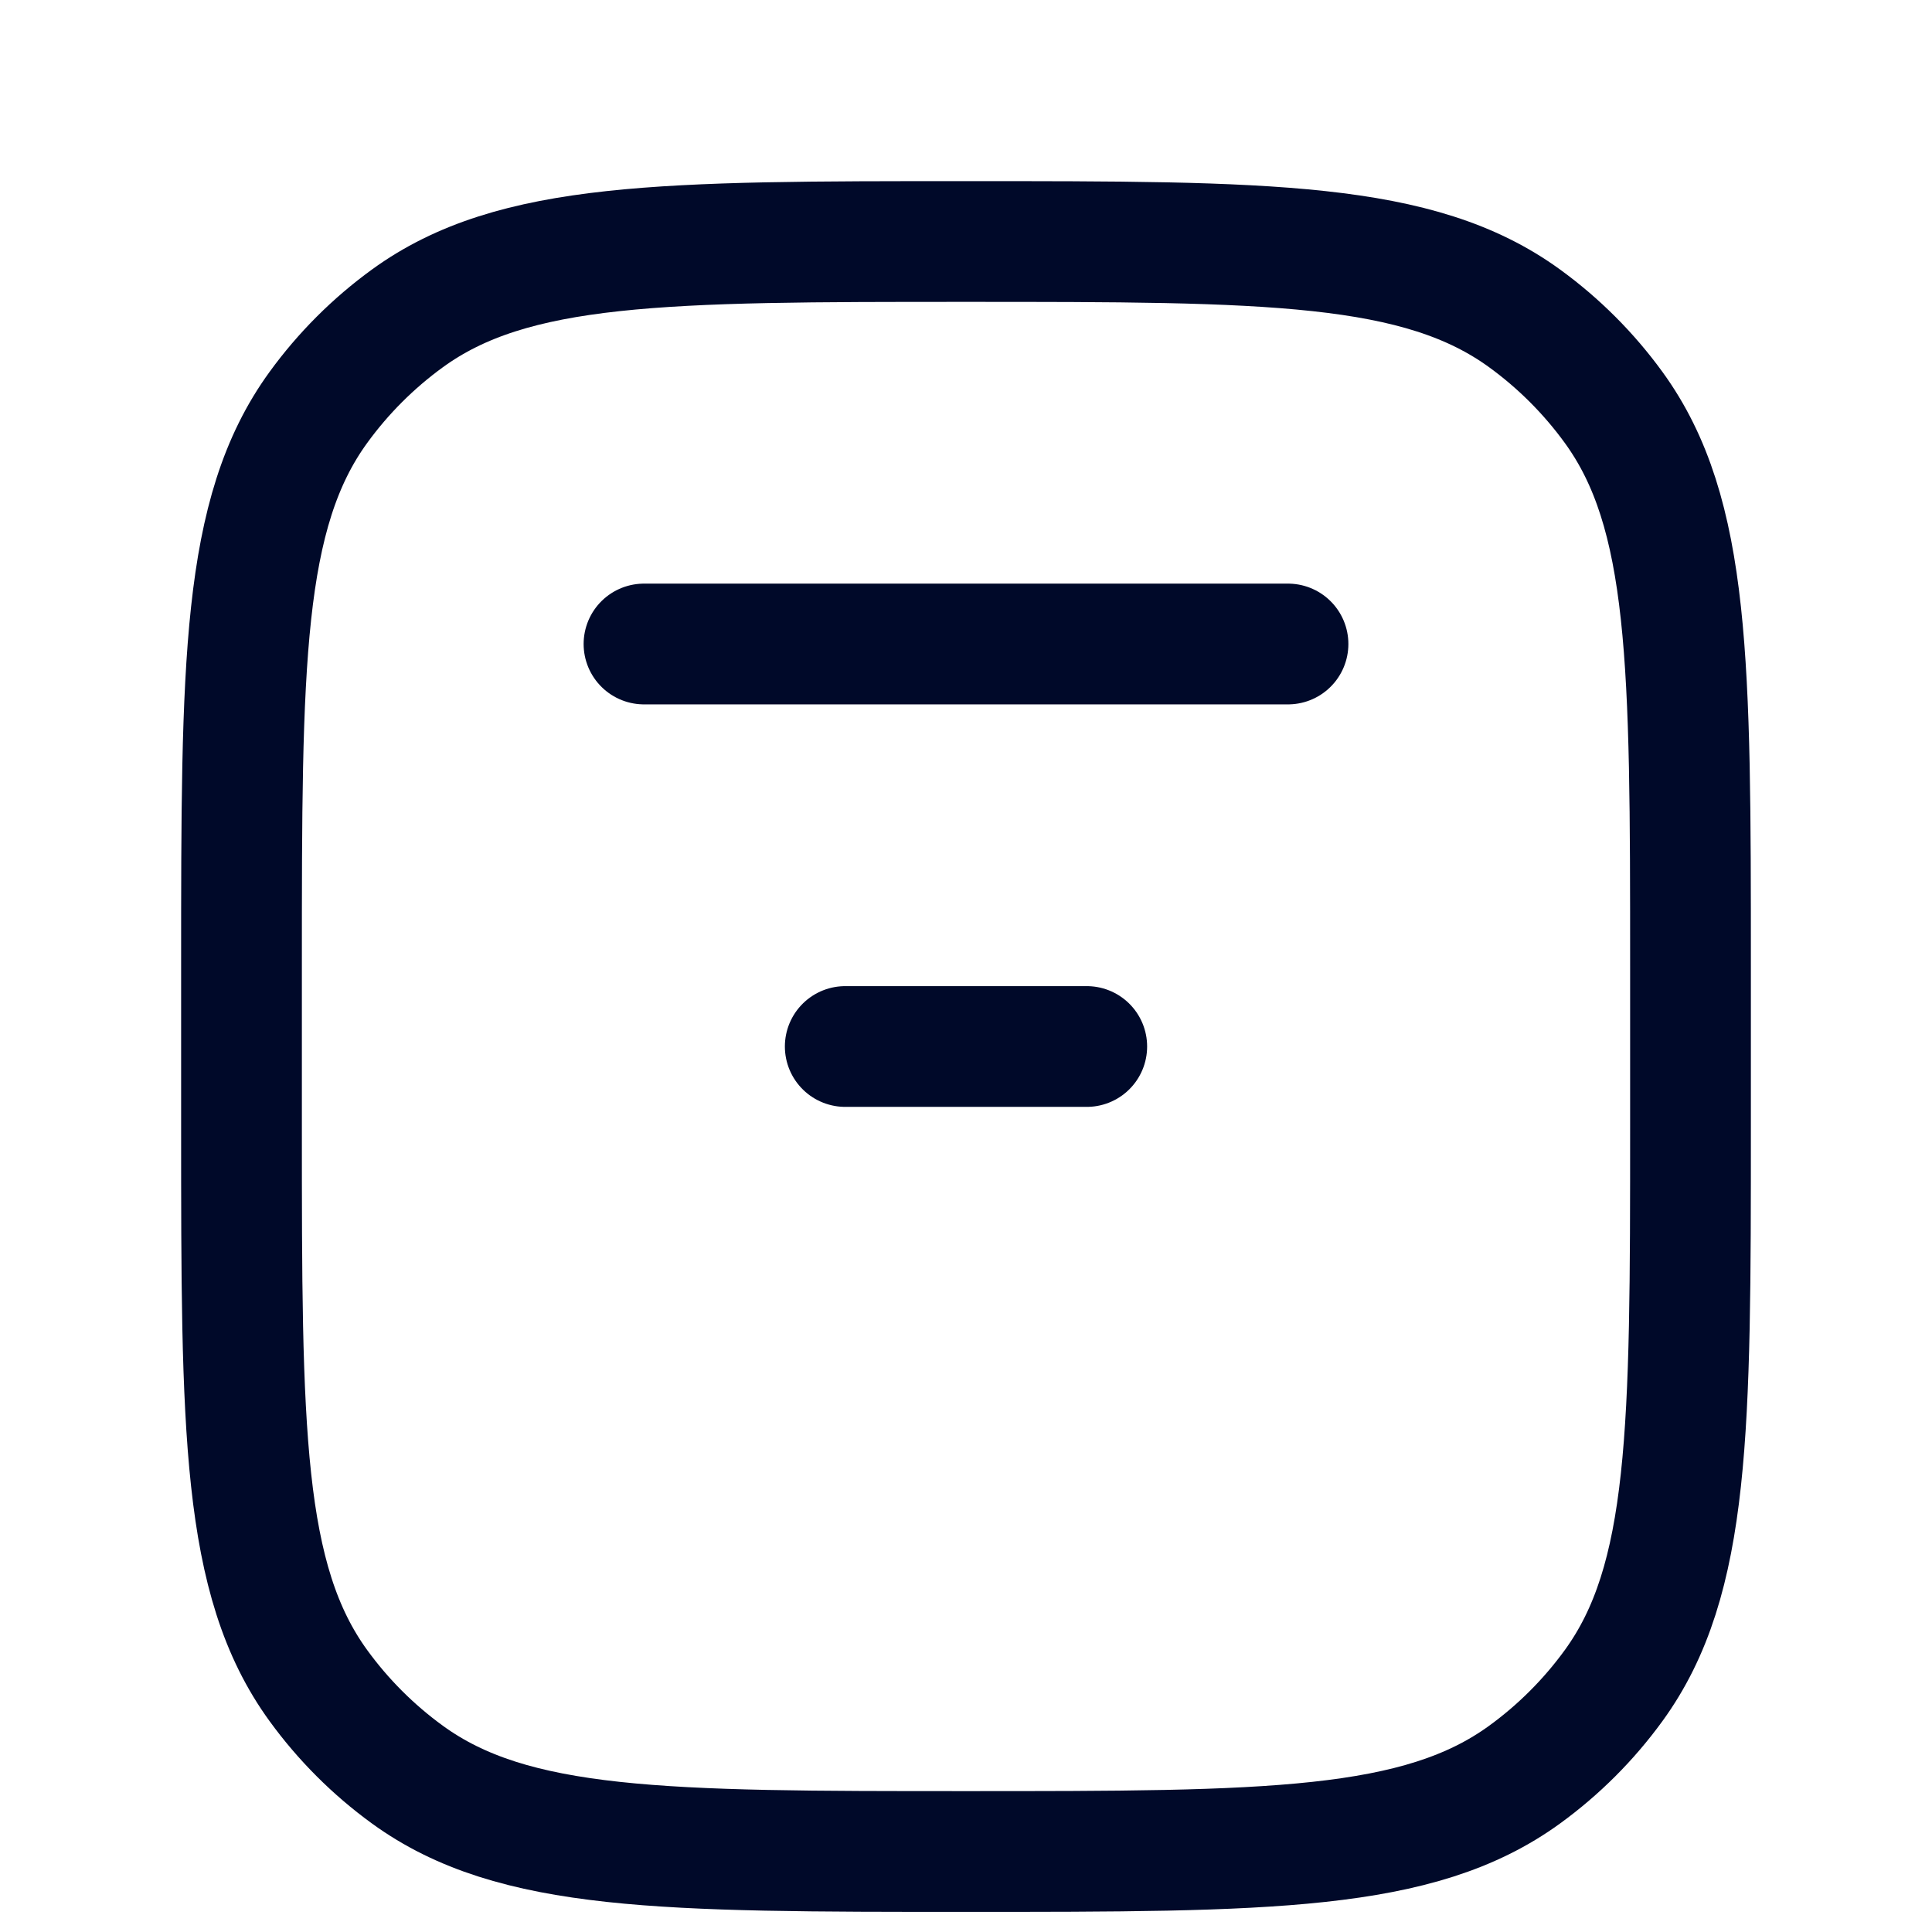 <svg width="24" height="24" viewBox="0 0 24 24" fill="none" xmlns="http://www.w3.org/2000/svg">
<path d="M3 12C3 8.25 3 6.375 3.955 5.061C4.263 4.637 4.637 4.263 5.061 3.955C6.375 3 8.25 3 12 3C15.75 3 17.625 3 18.939 3.955C19.363 4.263 19.737 4.637 20.045 5.061C21 6.375 21 8.25 21 12V14C21 17.75 21 19.625 20.045 20.939C19.737 21.363 19.363 21.737 18.939 22.045C17.625 23 15.75 23 12 23C8.25 23 6.375 23 5.061 22.045C4.637 21.737 4.263 21.363 3.955 20.939C3 19.625 3 17.75 3 14V12Z" stroke="#000929" stroke-width="1.5" stroke-linecap="round" stroke-linejoin="round"/>
<path d="M16 8H8M13.5 13H10.5" stroke="#000929" stroke-width="1.5" stroke-linecap="round" stroke-linejoin="round"/>
</svg>
